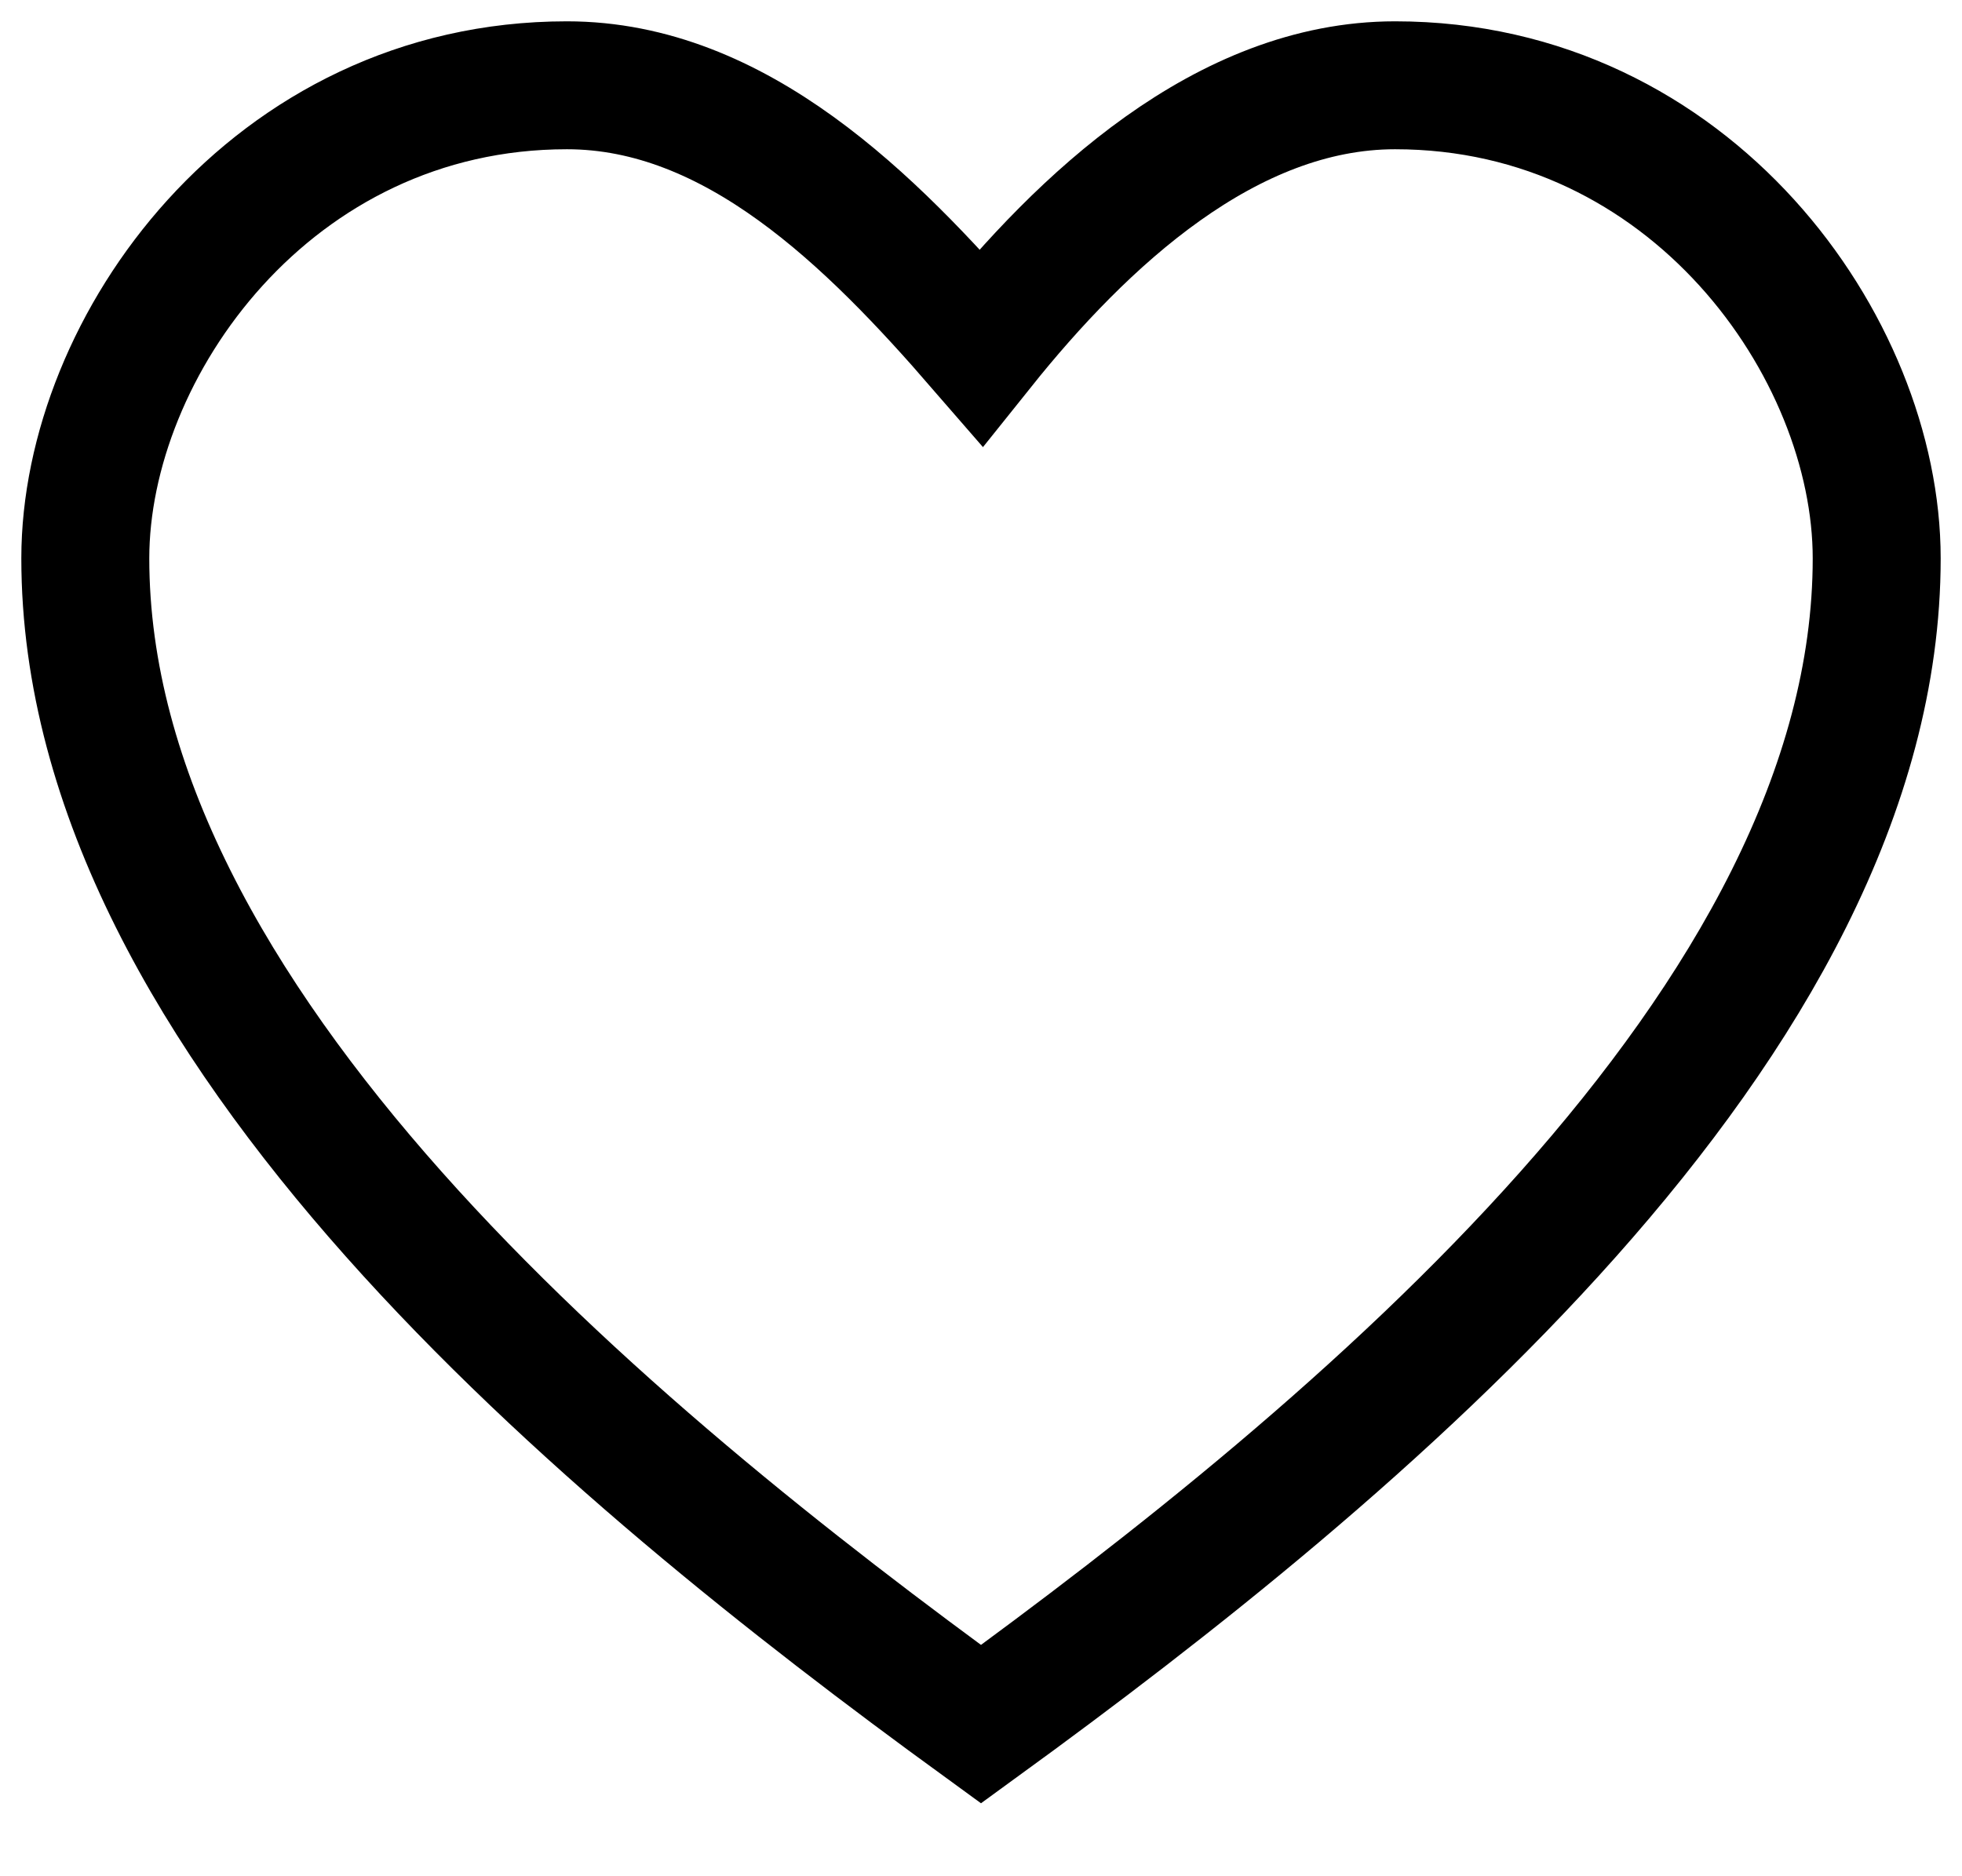 <svg xmlns="http://www.w3.org/2000/svg" width="23" height="22" viewBox="0 0 23 22" fill="none">
	<path d="M6.646 1C3.179 1 1 4.071 1 6.547C1 11.995 7.142 17.047 11.5 20.217C15.858 17.047 22 11.995 22 6.547C22 4.071 19.821 1 16.354 1C14.373 1 12.689 2.585 11.5 4.071C10.212 2.585 8.627 1 6.646 1Z" stroke="currentColor" stroke-width="1.5" stroke-miterlimit="10"/>
</svg>